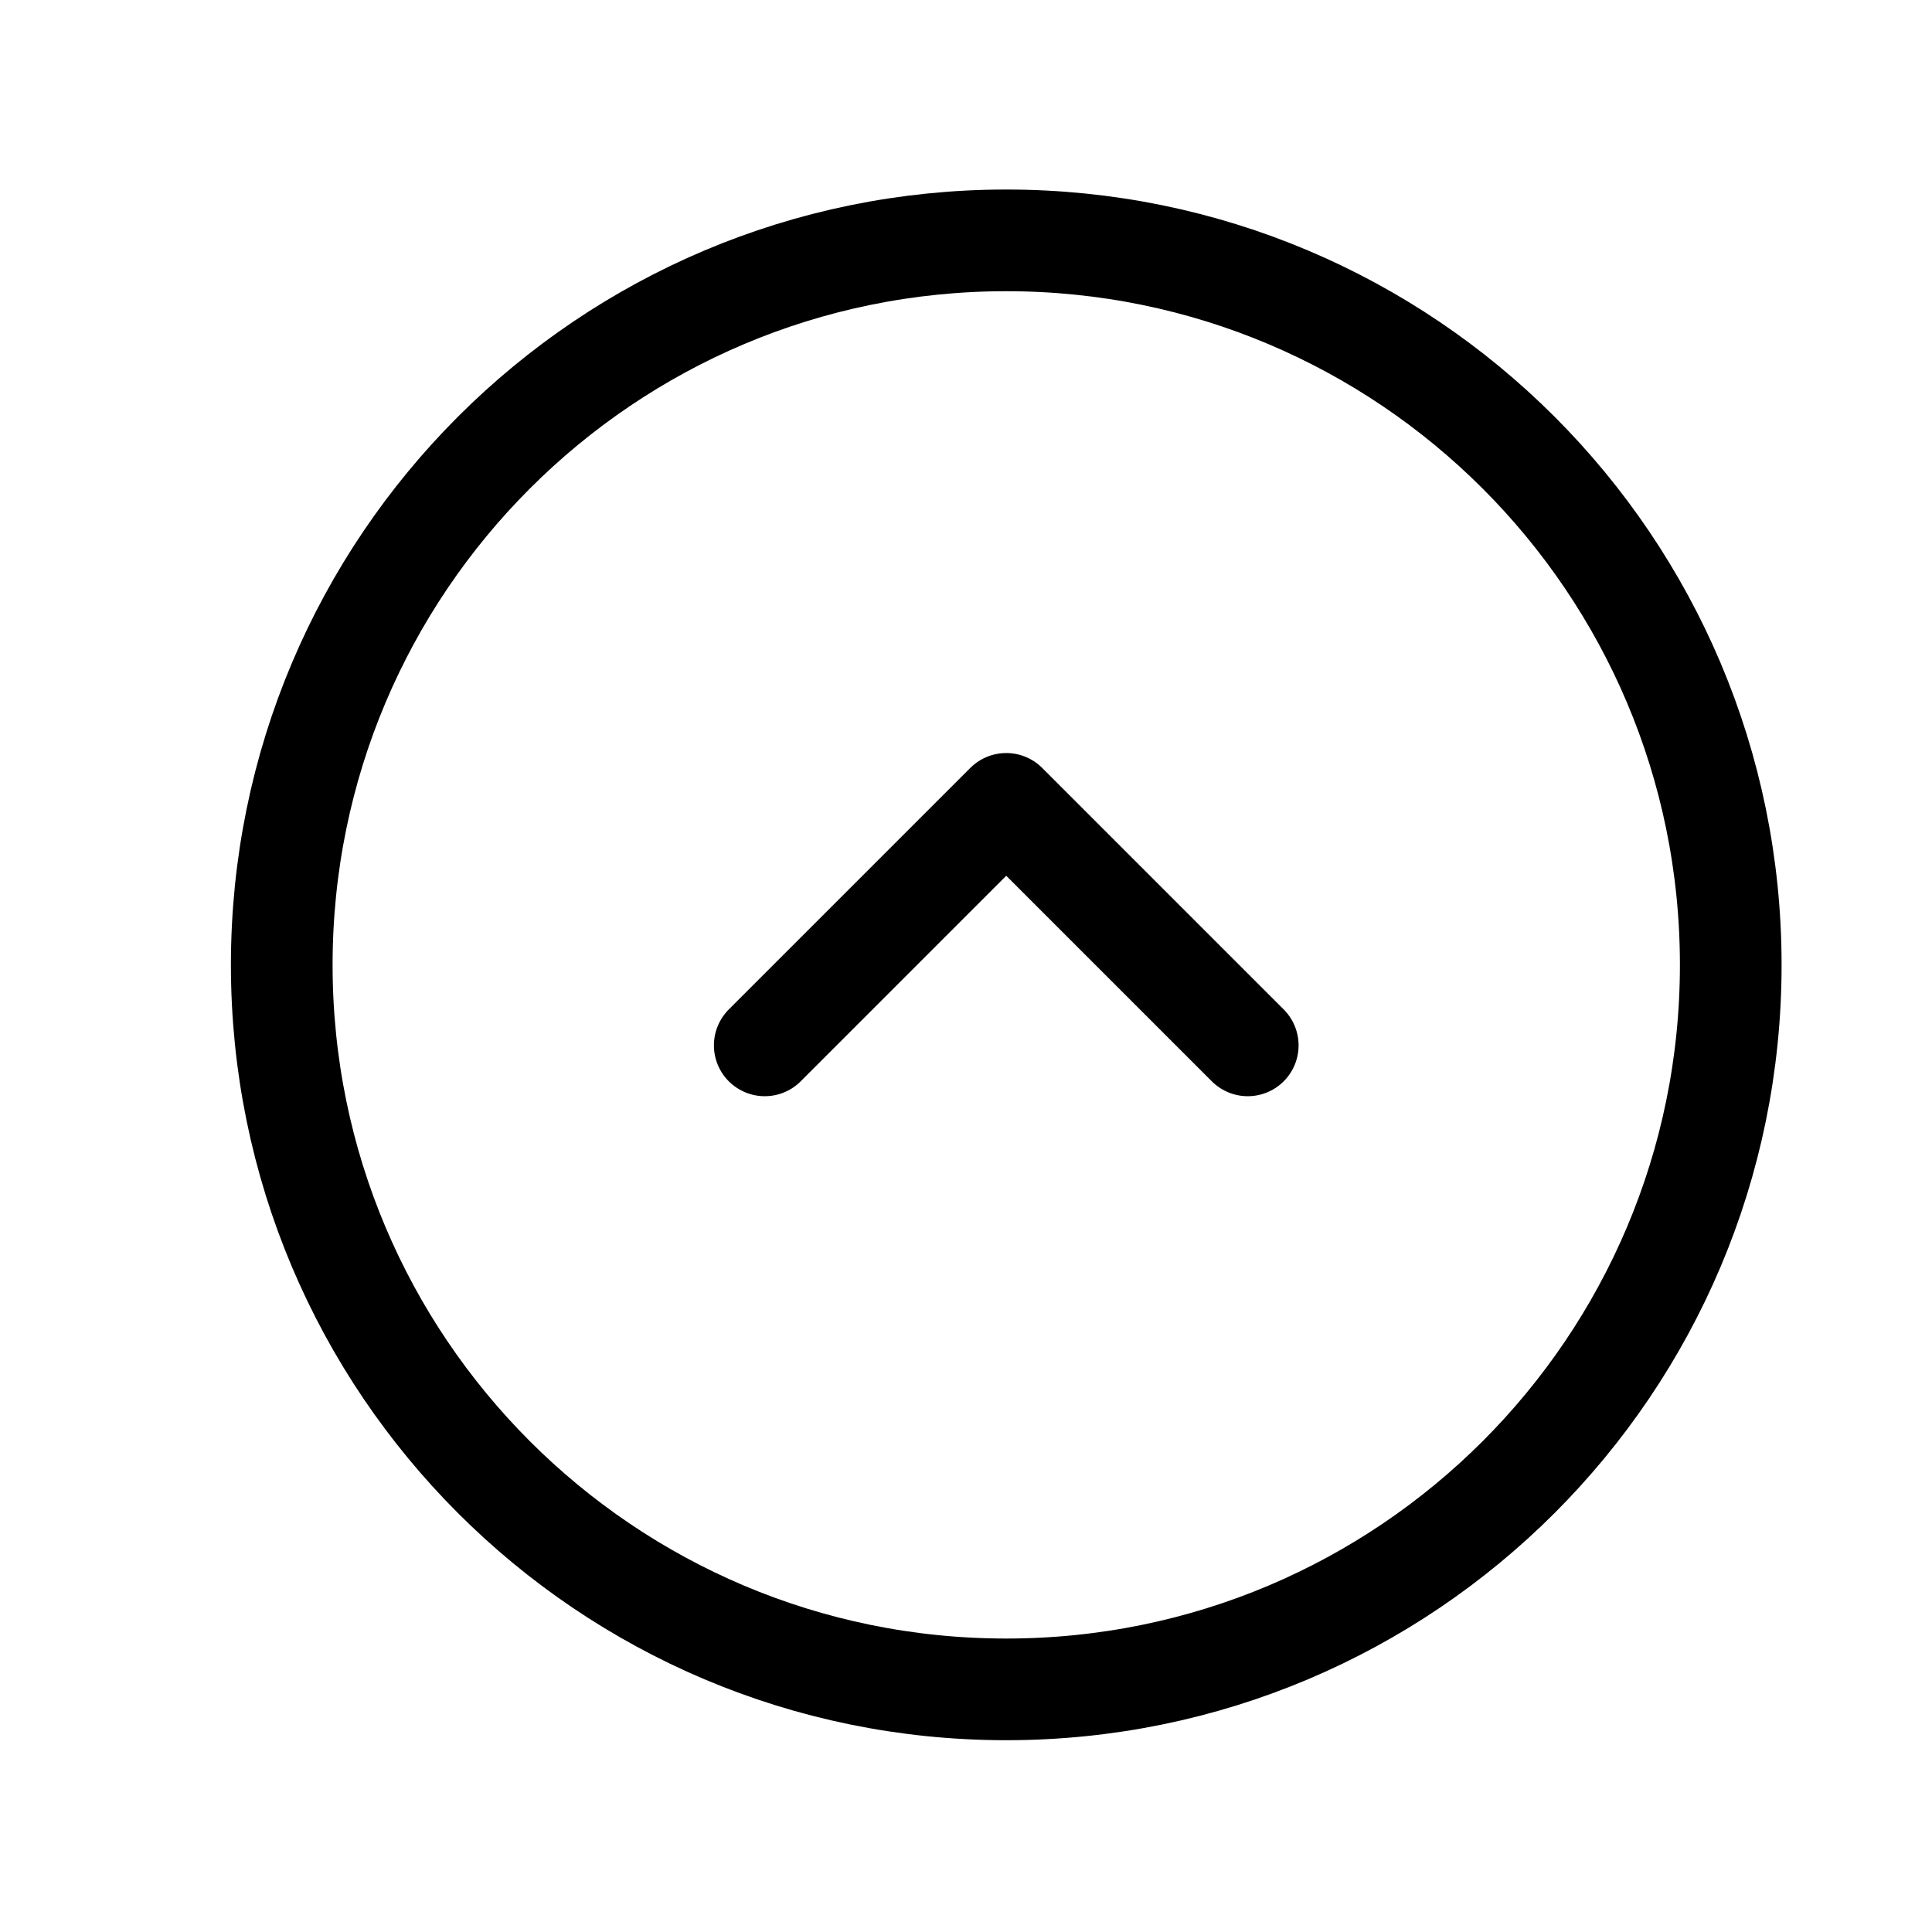 <svg width="24" height="24" viewBox="0 0 24 24" fill="none" xmlns="http://www.w3.org/2000/svg">
    <path d="M15.5 12.986L12.5 9.986L9.5 12.986M21.5 11.986C21.5 16.957 17.471 20.986 12.5 20.986C7.529 20.986 3.5 16.957 3.5 11.986C3.5 7.016 7.529 2.986 12.5 2.986C17.471 2.986 21.5 7.016 21.5 11.986Z" stroke="black" stroke-width="1.263" stroke-linecap="round" stroke-linejoin="round"/>
</svg>
